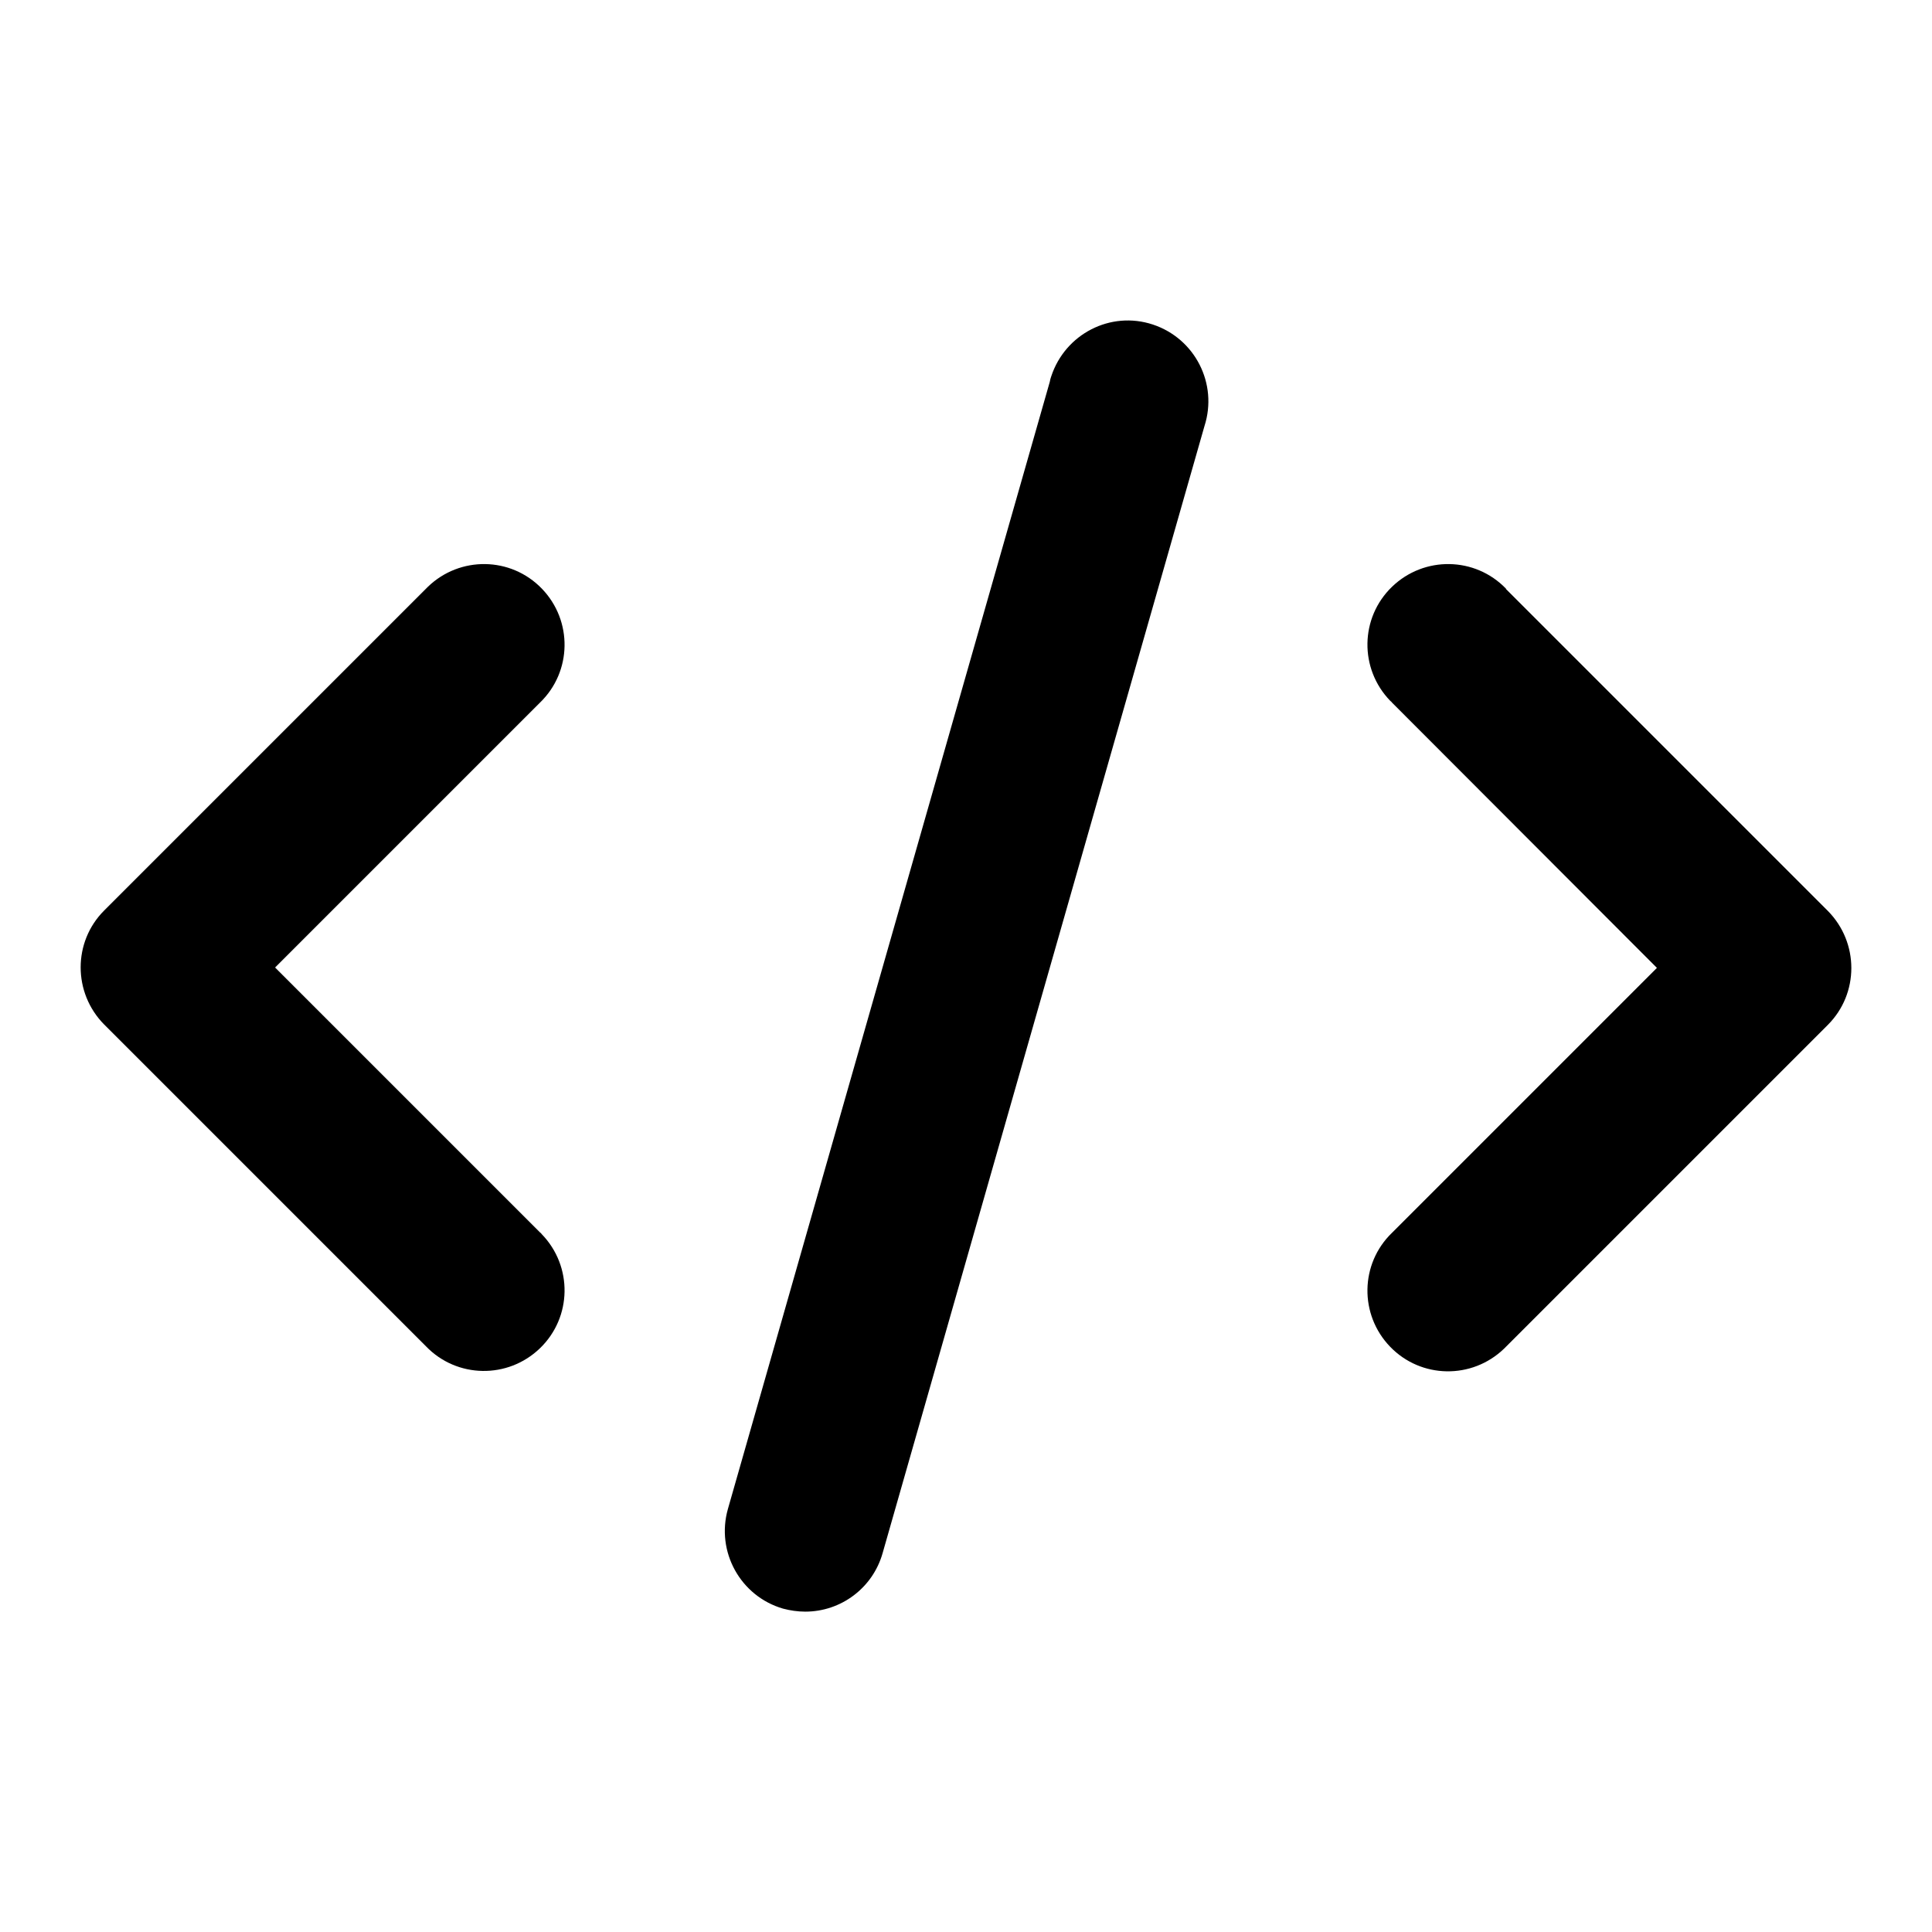<?xml version="1.0" encoding="UTF-8"?>
<svg id="Layer_2" xmlns="http://www.w3.org/2000/svg" version="1.1" viewBox="0 0 512 512">
  <!-- Generator: Adobe Illustrator 29.1.0, SVG Export Plug-In . SVG Version: 2.1.0 Build 142)  -->
  <g id="Layer_1-2">
    <path d="M27.6,271.5l85.3,85.3c8.2,8.5,21.7,8.7,30.2.5,8.5-8.2,8.7-21.7.5-30.2-.2-.2-.3-.4-.5-.5l-70.2-70.2,70.2-70.2c8.5-8.2,8.7-21.7.5-30.2-8.2-8.5-21.7-8.7-30.2-.5-.2.2-.3.3-.5.5L27.6,241.3c-8.3,8.3-8.3,21.8,0,30.2h0Z"/>
    <path d="M399.1,156c-8.2-8.5-21.7-8.7-30.2-.5s-8.7,21.7-.5,30.2c.2.2.4.3.5.5l70.2,70.3-70.2,70.2c-8.5,8.2-8.7,21.7-.5,30.2,8.2,8.5,21.7,8.7,30.2.5.2-.2.4-.4.5-.5l85.3-85.3c8.3-8.3,8.3-21.8,0-30.2l-85.3-85.3h0Z"/>
    <path d="M278.2,101.2l-85.3,298.7c-3.2,11.3,3.3,23.1,14.6,26.4,1.9.5,3.9.8,5.9.8,9.5,0,17.9-6.3,20.5-15.5l85.3-298.7c3.6-11.2-2.5-23.2-13.7-26.9-11.2-3.7-23.2,2.5-26.9,13.7-.2.5-.3,1-.4,1.5h0Z"/>
  </g>
</svg>